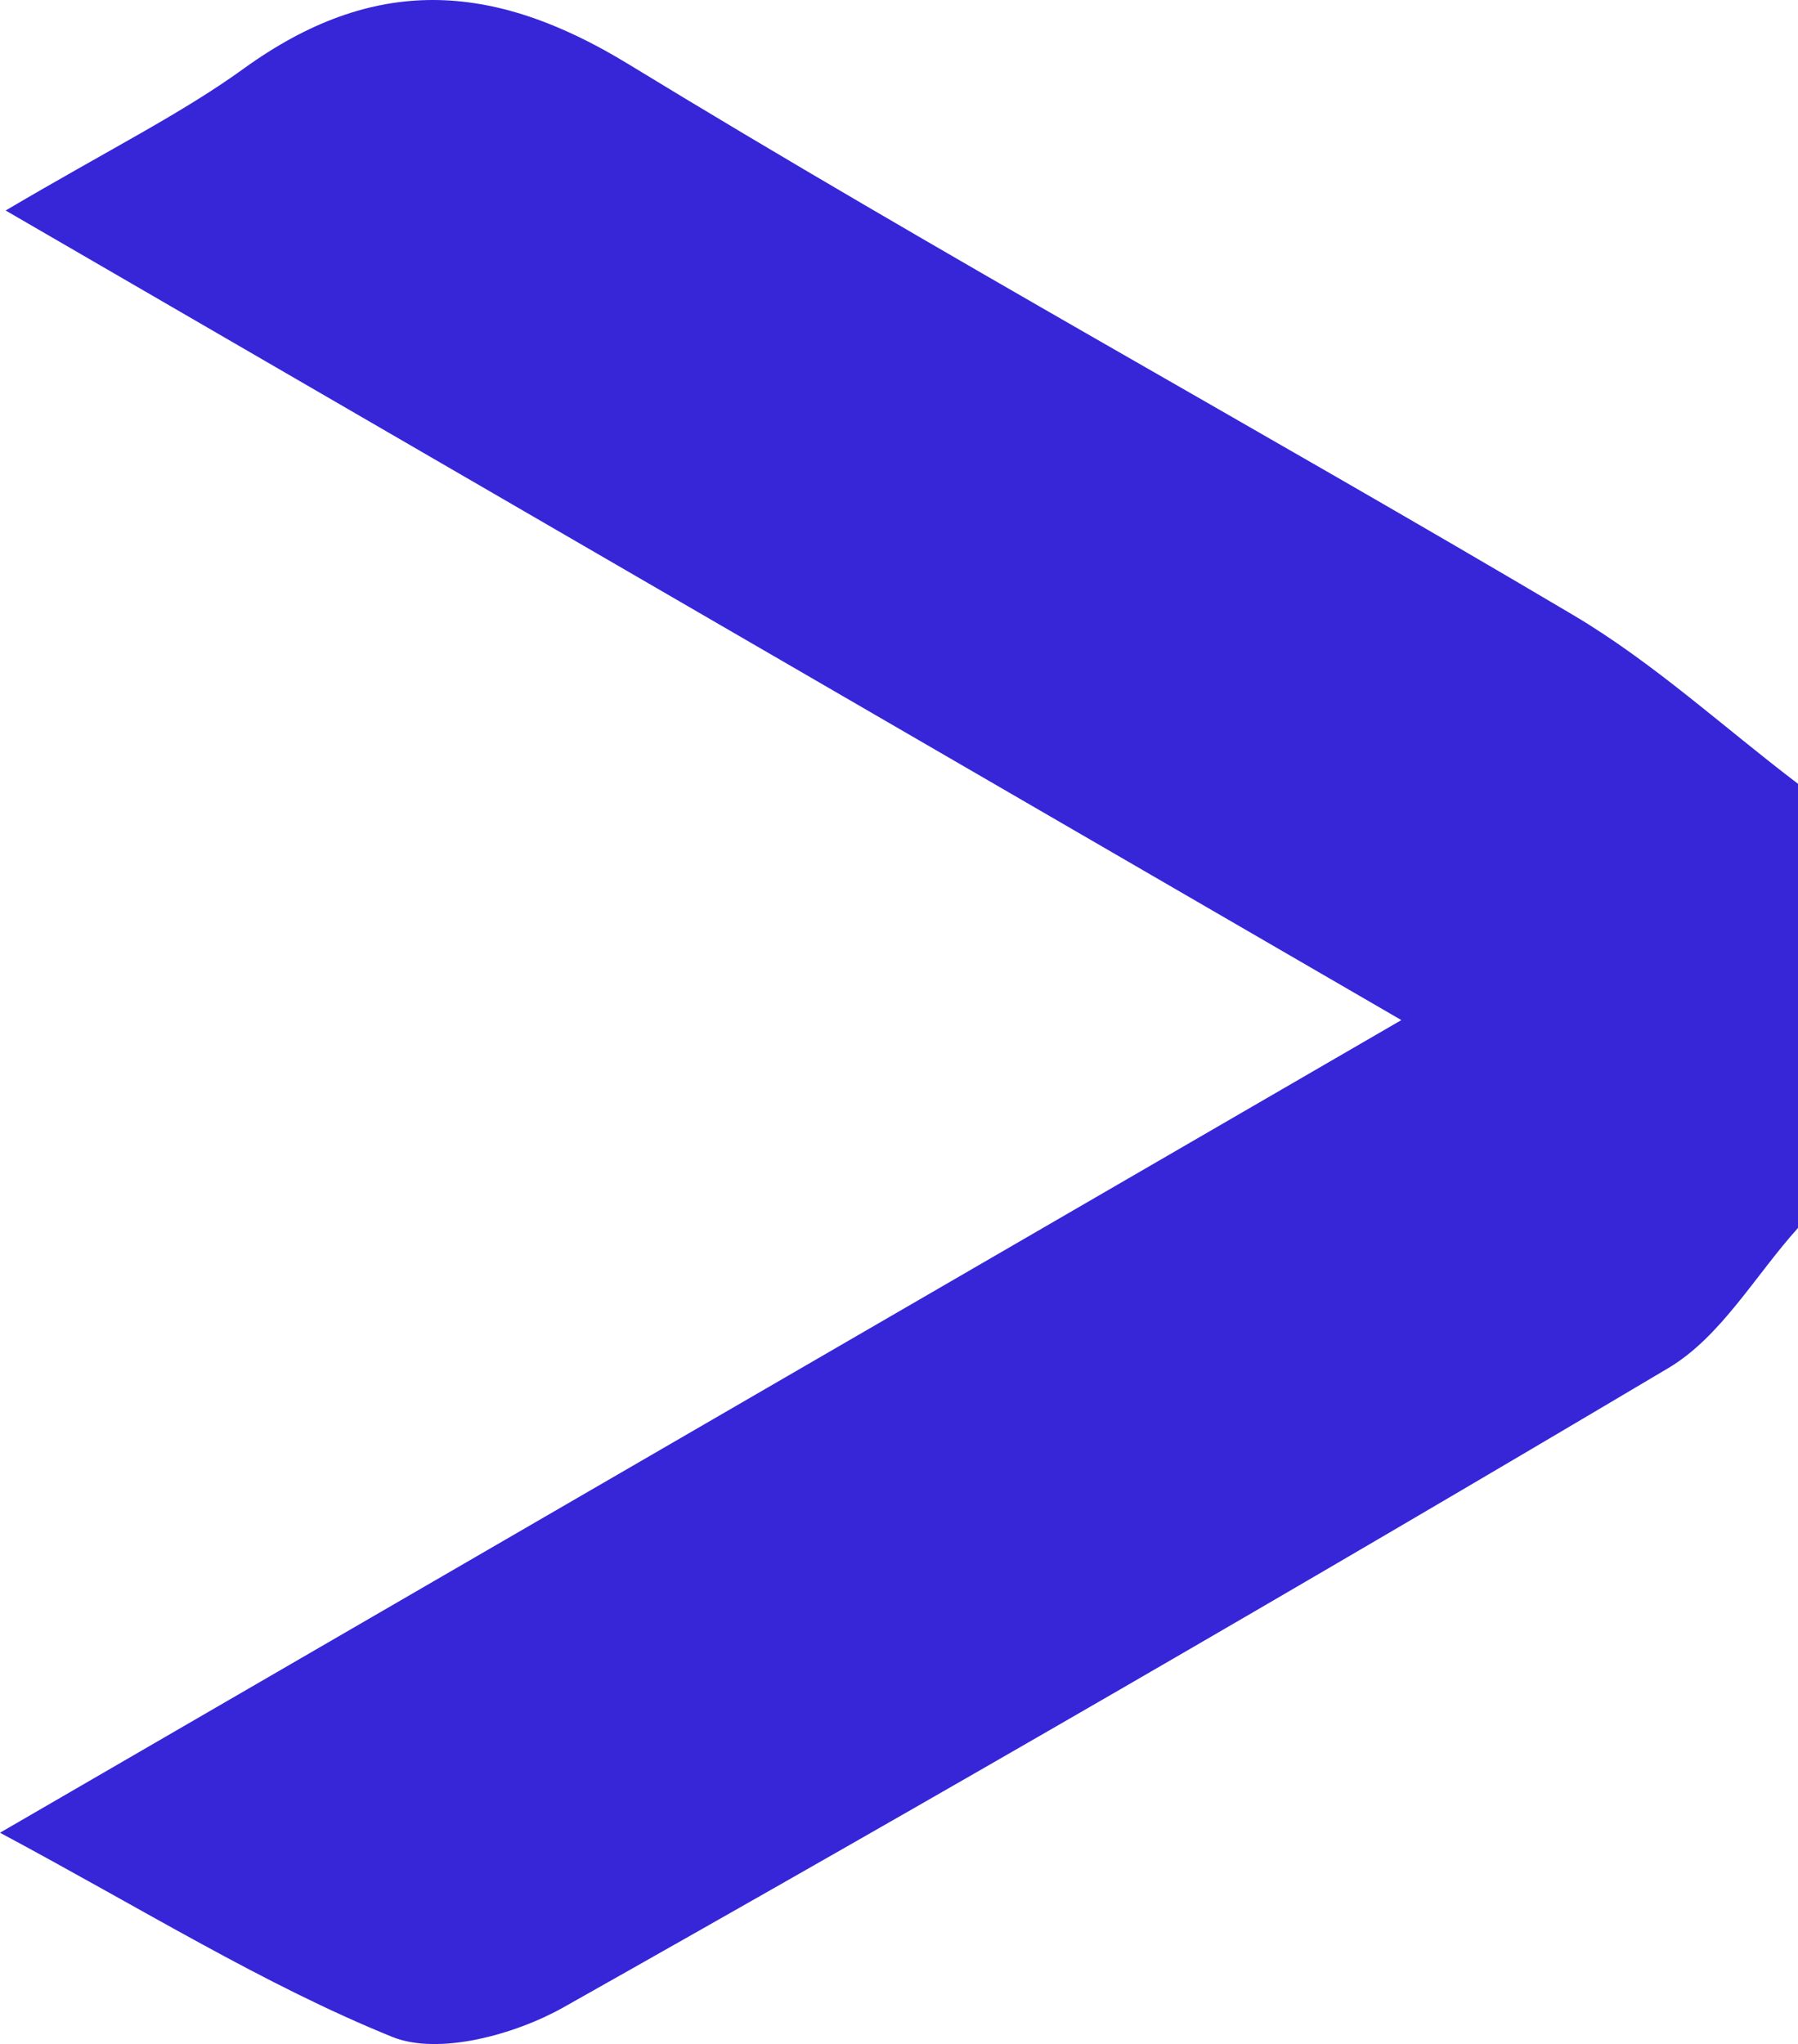 <svg xmlns="http://www.w3.org/2000/svg" width="563.376" height="640.237" viewBox="0 0 563.376 640.237">
  <path id="Path_266808" data-name="Path 266808" d="M563.376,258.5c-23.4-17.769-45.334-38-70.453-52.864-98.3-58.2-198.59-113.094-296.084-172.588C153.976,6.89,116.835,5.269,76.4,34.463,56.752,48.664,34.678,59.525,1.768,78.93c146.25,84.8,285.084,165.3,437.325,253.582C289.218,419.383,149.425,500.426,0,587.043c45,24.079,82.5,47.544,122.875,63.938,14.5,5.893,38.476-.671,53.764-9.29q174.184-98.129,346.125-200.2c16.426-9.756,27.214-29.014,40.612-43.869V258.5" transform="translate(0 -12.998)" fill="#3626d8"/>
</svg>
